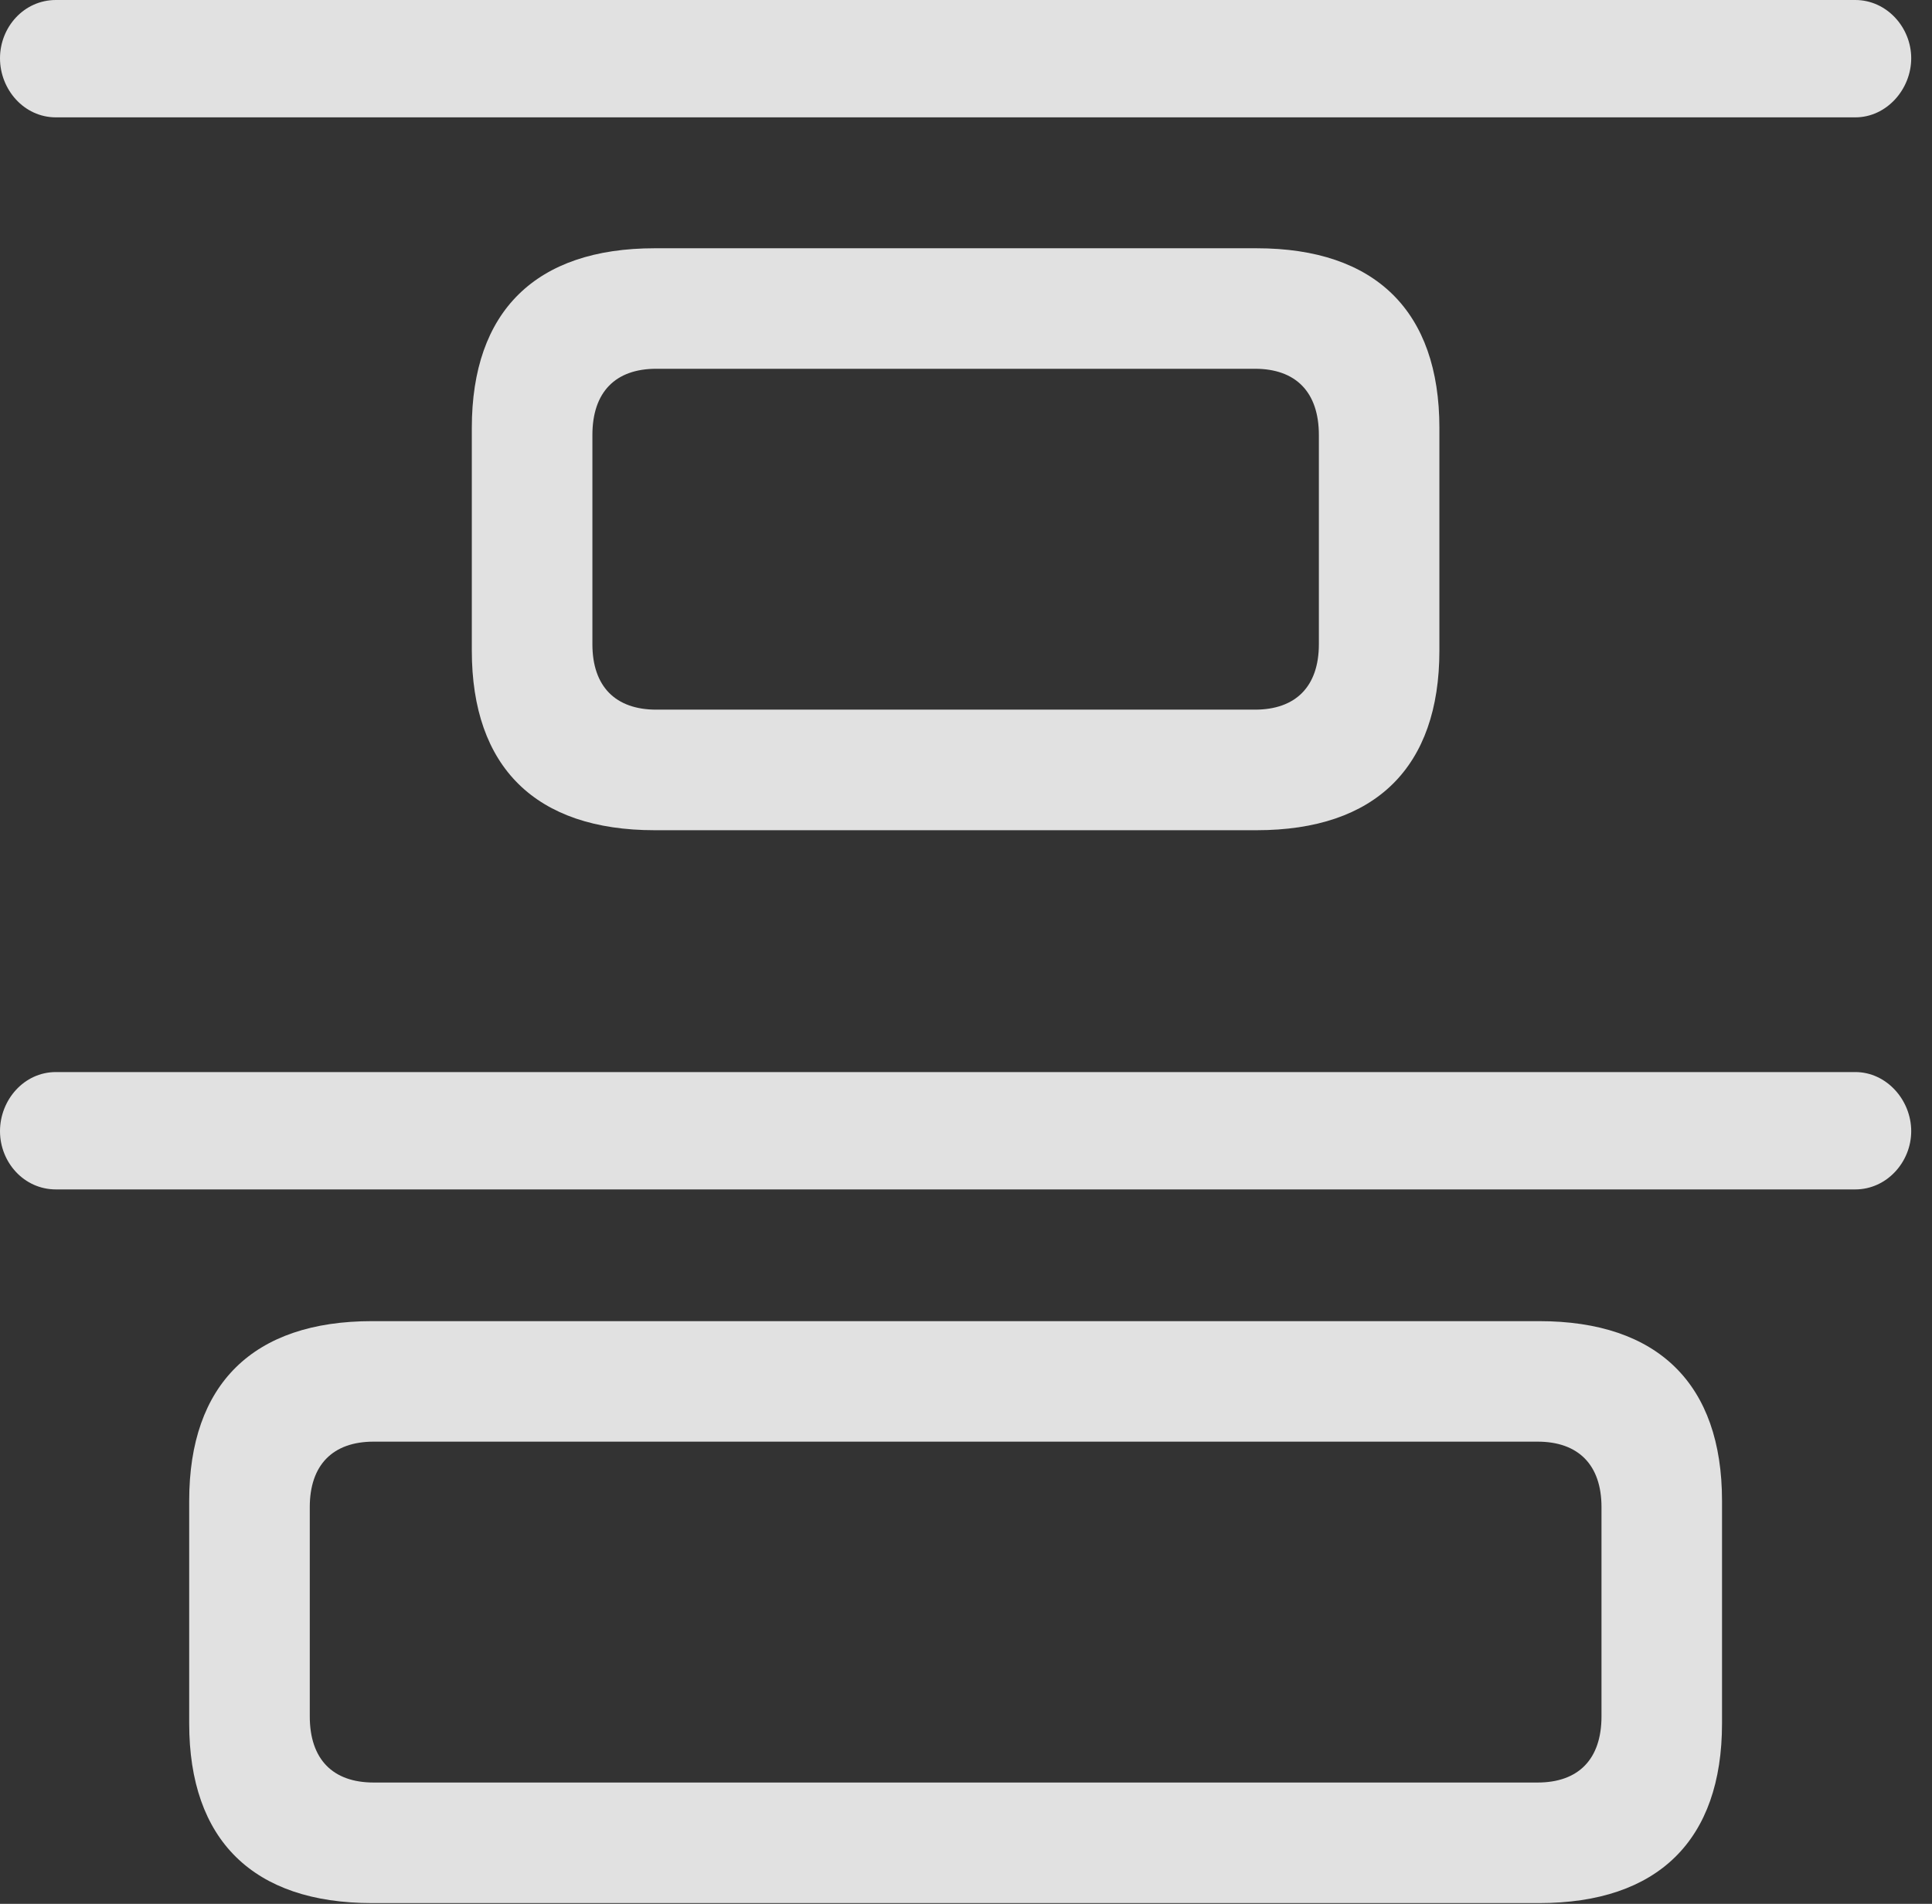 <?xml version="1.0" encoding="UTF-8"?>
<!--Generator: Apple Native CoreSVG 326-->
<!DOCTYPE svg
PUBLIC "-//W3C//DTD SVG 1.1//EN"
       "http://www.w3.org/Graphics/SVG/1.1/DTD/svg11.dtd">
<svg version="1.1" xmlns="http://www.w3.org/2000/svg" xmlns:xlink="http://www.w3.org/1999/xlink" viewBox="0 0 33.086 32.607">
 <rect x="0" y="0" width="33.086" height="32.607" fill="#333333" stroke="none"/>
 <g>
  <rect height="32.607" opacity="0" width="33.086" x="0" y="0"/>
  <path d="M11.211 14.219L21.52 14.219C23.557 14.219 24.65 13.139 24.65 11.143L24.65 7.328C24.65 5.332 23.557 4.252 21.52 4.252L11.211 4.252C9.174 4.252 8.08 5.332 8.08 7.328L8.08 11.143C8.08 13.139 9.174 14.219 11.211 14.219ZM11.238 12.154C10.541 12.154 10.145 11.758 10.145 11.033L10.145 7.451C10.145 6.713 10.541 6.316 11.238 6.316L21.492 6.316C22.189 6.316 22.586 6.713 22.586 7.451L22.586 11.033C22.586 11.758 22.189 12.154 21.492 12.154ZM6.371 32.594L26.359 32.594C28.396 32.594 29.49 31.514 29.49 29.518L29.49 25.703C29.49 23.707 28.396 22.627 26.359 22.627L6.371 22.627C4.334 22.627 3.24 23.707 3.24 25.703L3.24 29.518C3.24 31.514 4.334 32.594 6.371 32.594ZM6.398 30.529C5.701 30.529 5.305 30.133 5.305 29.395L5.305 25.812C5.305 25.088 5.701 24.691 6.398 24.691L26.332 24.691C27.029 24.691 27.426 25.088 27.426 25.812L27.426 29.395C27.426 30.133 27.029 30.529 26.332 30.529Z" fill="white" fill-opacity="0.85"/>
  <path d="M0.957 2.01L31.773 2.01C32.307 2.01 32.73 1.531 32.73 0.998C32.73 0.465 32.307 0 31.773 0L0.957 0C0.41 0 0 0.465 0 0.998C0 1.531 0.41 2.01 0.957 2.01ZM0.957 20.371L31.773 20.371C32.307 20.371 32.73 19.906 32.73 19.373C32.73 18.84 32.307 18.361 31.773 18.361L0.957 18.361C0.41 18.361 0 18.84 0 19.373C0 19.906 0.41 20.371 0.957 20.371Z" fill="white" fill-opacity="0.85"/>
 </g>
</svg>
